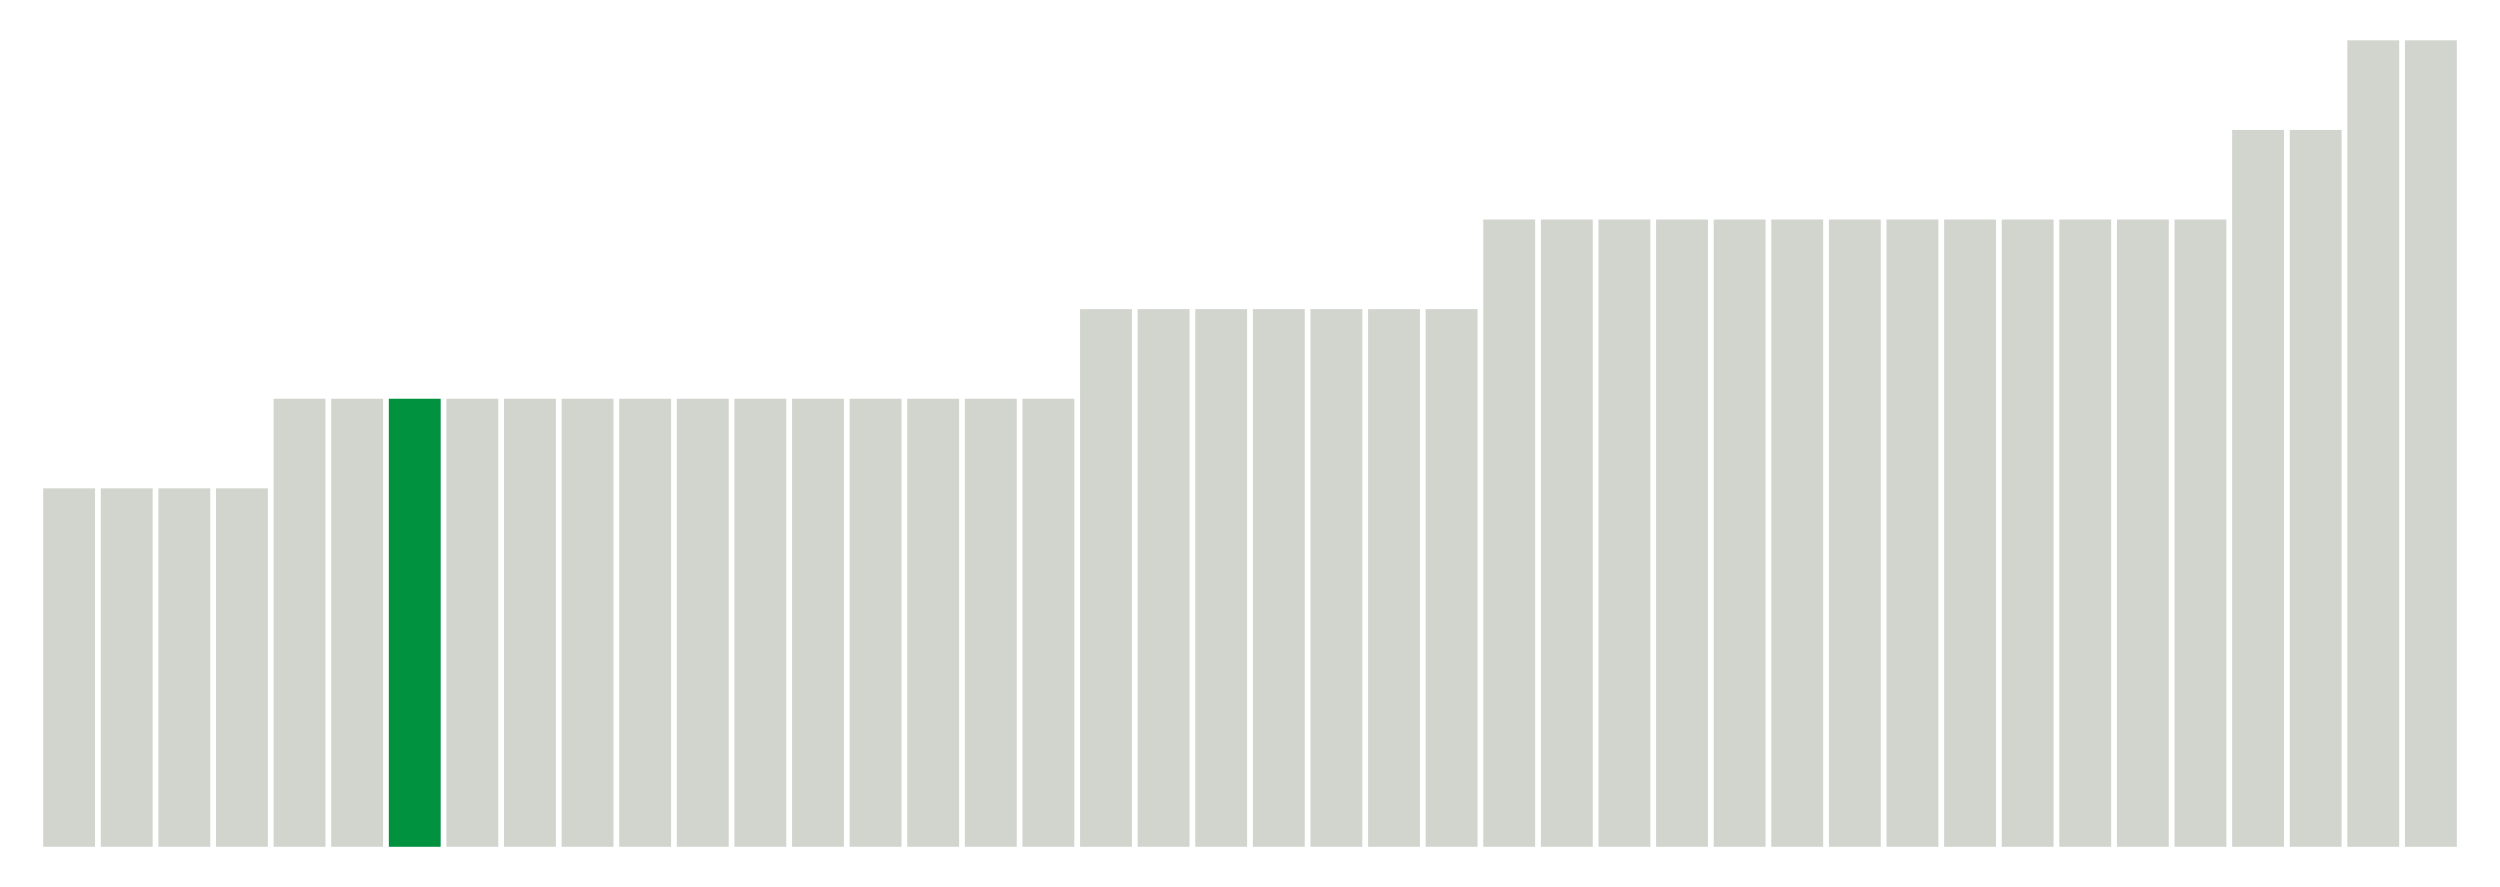 <svg xmlns="http://www.w3.org/2000/svg" xmlns:xlink="http://www.w3.org/1999/xlink" version="1.1" class="marks" width="310" height="110"><g fill="none" stroke-miterlimit="10" transform="translate(5,5)"><g class="mark-group role-frame root" role="graphics-object" aria-roledescription="group mark container"><g transform="translate(0,0)"><path class="background" aria-hidden="true" d="M0,0h300v100h-300Z" stroke="#ddd" stroke-width="0"/><g><g class="mark-rect role-mark marks" role="graphics-object" aria-roledescription="rect mark container"><path aria-label="neighborhood: Canarsie - Flatlands; unmodified_data_value_geo_entity: 0.4" role="graphics-symbol" aria-roledescription="bar" d="M0.357,55.556h6.429v44.444h-6.429Z" fill="#D2D4CE"/><path aria-label="neighborhood: Coney Island - Sheepshead Bay; unmodified_data_value_geo_entity: 0.4" role="graphics-symbol" aria-roledescription="bar" d="M7.5,55.556h6.429v44.444h-6.429Z" fill="#D2D4CE"/><path aria-label="neighborhood: Rockaways; unmodified_data_value_geo_entity: 0.4" role="graphics-symbol" aria-roledescription="bar" d="M14.643,55.556h6.429v44.444h-6.429Z" fill="#D2D4CE"/><path aria-label="neighborhood: South Beach - Tottenville; unmodified_data_value_geo_entity: 0.4" role="graphics-symbol" aria-roledescription="bar" d="M21.786,55.556h6.429v44.444h-6.429Z" fill="#D2D4CE"/><path aria-label="neighborhood: East New York; unmodified_data_value_geo_entity: 0.5" role="graphics-symbol" aria-roledescription="bar" d="M28.929,44.444h6.429v55.556h-6.429Z" fill="#D2D4CE"/><path aria-label="neighborhood: Borough Park; unmodified_data_value_geo_entity: 0.5" role="graphics-symbol" aria-roledescription="bar" d="M36.071,44.444h6.429v55.556h-6.429Z" fill="#D2D4CE"/><path aria-label="neighborhood: East Flatbush - Flatbush; unmodified_data_value_geo_entity: 0.5" role="graphics-symbol" aria-roledescription="bar" d="M43.214,44.444h6.429v55.556h-6.429Z" fill="#00923E"/><path aria-label="neighborhood: Bensonhurst - Bay Ridge; unmodified_data_value_geo_entity: 0.5" role="graphics-symbol" aria-roledescription="bar" d="M50.357,44.444h6.429v55.556h-6.429Z" fill="#D2D4CE"/><path aria-label="neighborhood: Flushing - Clearview; unmodified_data_value_geo_entity: 0.5" role="graphics-symbol" aria-roledescription="bar" d="M57.5,44.444h6.429v55.556h-6.429Z" fill="#D2D4CE"/><path aria-label="neighborhood: Bayside - Little Neck; unmodified_data_value_geo_entity: 0.5" role="graphics-symbol" aria-roledescription="bar" d="M64.643,44.444h6.429v55.556h-6.429Z" fill="#D2D4CE"/><path aria-label="neighborhood: Ridgewood - Forest Hills; unmodified_data_value_geo_entity: 0.5" role="graphics-symbol" aria-roledescription="bar" d="M71.786,44.444h6.429v55.556h-6.429Z" fill="#D2D4CE"/><path aria-label="neighborhood: Fresh Meadows; unmodified_data_value_geo_entity: 0.5" role="graphics-symbol" aria-roledescription="bar" d="M78.929,44.444h6.429v55.556h-6.429Z" fill="#D2D4CE"/><path aria-label="neighborhood: Southwest Queens; unmodified_data_value_geo_entity: 0.5" role="graphics-symbol" aria-roledescription="bar" d="M86.071,44.444h6.429v55.556h-6.429Z" fill="#D2D4CE"/><path aria-label="neighborhood: Jamaica; unmodified_data_value_geo_entity: 0.5" role="graphics-symbol" aria-roledescription="bar" d="M93.214,44.444h6.429v55.556h-6.429Z" fill="#D2D4CE"/><path aria-label="neighborhood: Southeast Queens; unmodified_data_value_geo_entity: 0.5" role="graphics-symbol" aria-roledescription="bar" d="M100.357,44.444h6.429v55.556h-6.429Z" fill="#D2D4CE"/><path aria-label="neighborhood: Port Richmond; unmodified_data_value_geo_entity: 0.5" role="graphics-symbol" aria-roledescription="bar" d="M107.5,44.444h6.429v55.556h-6.429Z" fill="#D2D4CE"/><path aria-label="neighborhood: Stapleton - St. George; unmodified_data_value_geo_entity: 0.5" role="graphics-symbol" aria-roledescription="bar" d="M114.643,44.444h6.429v55.556h-6.429Z" fill="#D2D4CE"/><path aria-label="neighborhood: Willowbrook; unmodified_data_value_geo_entity: 0.5" role="graphics-symbol" aria-roledescription="bar" d="M121.786,44.444h6.429v55.556h-6.429Z" fill="#D2D4CE"/><path aria-label="neighborhood: Northeast Bronx; unmodified_data_value_geo_entity: 0.6" role="graphics-symbol" aria-roledescription="bar" d="M128.929,33.333h6.429v66.667h-6.429Z" fill="#D2D4CE"/><path aria-label="neighborhood: Pelham - Throgs Neck; unmodified_data_value_geo_entity: 0.6" role="graphics-symbol" aria-roledescription="bar" d="M136.071,33.333h6.429v66.667h-6.429Z" fill="#D2D4CE"/><path aria-label="neighborhood: Downtown - Heights - Slope; unmodified_data_value_geo_entity: 0.6" role="graphics-symbol" aria-roledescription="bar" d="M143.214,33.333h6.429v66.667h-6.429Z" fill="#D2D4CE"/><path aria-label="neighborhood: Bedford Stuyvesant - Crown Heights; unmodified_data_value_geo_entity: 0.6" role="graphics-symbol" aria-roledescription="bar" d="M150.357,33.333h6.429v66.667h-6.429Z" fill="#D2D4CE"/><path aria-label="neighborhood: Sunset Park; unmodified_data_value_geo_entity: 0.6" role="graphics-symbol" aria-roledescription="bar" d="M157.5,33.333h6.429v66.667h-6.429Z" fill="#D2D4CE"/><path aria-label="neighborhood: Williamsburg - Bushwick; unmodified_data_value_geo_entity: 0.6" role="graphics-symbol" aria-roledescription="bar" d="M164.643,33.333h6.429v66.667h-6.429Z" fill="#D2D4CE"/><path aria-label="neighborhood: West Queens; unmodified_data_value_geo_entity: 0.6" role="graphics-symbol" aria-roledescription="bar" d="M171.786,33.333h6.429v66.667h-6.429Z" fill="#D2D4CE"/><path aria-label="neighborhood: Kingsbridge - Riverdale; unmodified_data_value_geo_entity: 0.7" role="graphics-symbol" aria-roledescription="bar" d="M178.929,22.222h6.429v77.778h-6.429Z" fill="#D2D4CE"/><path aria-label="neighborhood: Fordham - Bronx Pk; unmodified_data_value_geo_entity: 0.7" role="graphics-symbol" aria-roledescription="bar" d="M186.071,22.222h6.429v77.778h-6.429Z" fill="#D2D4CE"/><path aria-label="neighborhood: Crotona -Tremont; unmodified_data_value_geo_entity: 0.7" role="graphics-symbol" aria-roledescription="bar" d="M193.214,22.222h6.429v77.778h-6.429Z" fill="#D2D4CE"/><path aria-label="neighborhood: High Bridge - Morrisania; unmodified_data_value_geo_entity: 0.7" role="graphics-symbol" aria-roledescription="bar" d="M200.357,22.222h6.429v77.778h-6.429Z" fill="#D2D4CE"/><path aria-label="neighborhood: Hunts Point - Mott Haven; unmodified_data_value_geo_entity: 0.7" role="graphics-symbol" aria-roledescription="bar" d="M207.5,22.222h6.429v77.778h-6.429Z" fill="#D2D4CE"/><path aria-label="neighborhood: Greenpoint; unmodified_data_value_geo_entity: 0.7" role="graphics-symbol" aria-roledescription="bar" d="M214.643,22.222h6.429v77.778h-6.429Z" fill="#D2D4CE"/><path aria-label="neighborhood: Washington Heights; unmodified_data_value_geo_entity: 0.7" role="graphics-symbol" aria-roledescription="bar" d="M221.786,22.222h6.429v77.778h-6.429Z" fill="#D2D4CE"/><path aria-label="neighborhood: Central Harlem - Morningside Heights; unmodified_data_value_geo_entity: 0.7" role="graphics-symbol" aria-roledescription="bar" d="M228.929,22.222h6.429v77.778h-6.429Z" fill="#D2D4CE"/><path aria-label="neighborhood: East Harlem; unmodified_data_value_geo_entity: 0.7" role="graphics-symbol" aria-roledescription="bar" d="M236.071,22.222h6.429v77.778h-6.429Z" fill="#D2D4CE"/><path aria-label="neighborhood: Upper West Side; unmodified_data_value_geo_entity: 0.7" role="graphics-symbol" aria-roledescription="bar" d="M243.214,22.222h6.429v77.778h-6.429Z" fill="#D2D4CE"/><path aria-label="neighborhood: Upper East Side; unmodified_data_value_geo_entity: 0.7" role="graphics-symbol" aria-roledescription="bar" d="M250.357,22.222h6.429v77.778h-6.429Z" fill="#D2D4CE"/><path aria-label="neighborhood: Union Square - Lower East Side; unmodified_data_value_geo_entity: 0.7" role="graphics-symbol" aria-roledescription="bar" d="M257.5,22.222h6.429v77.778h-6.429Z" fill="#D2D4CE"/><path aria-label="neighborhood: Long Island City - Astoria; unmodified_data_value_geo_entity: 0.7" role="graphics-symbol" aria-roledescription="bar" d="M264.643,22.222h6.429v77.778h-6.429Z" fill="#D2D4CE"/><path aria-label="neighborhood: Gramercy Park - Murray Hill; unmodified_data_value_geo_entity: 0.8" role="graphics-symbol" aria-roledescription="bar" d="M271.786,11.111h6.429v88.889h-6.429Z" fill="#D2D4CE"/><path aria-label="neighborhood: Lower Manhattan; unmodified_data_value_geo_entity: 0.8" role="graphics-symbol" aria-roledescription="bar" d="M278.929,11.111h6.429v88.889h-6.429Z" fill="#D2D4CE"/><path aria-label="neighborhood: Chelsea - Clinton; unmodified_data_value_geo_entity: 0.9" role="graphics-symbol" aria-roledescription="bar" d="M286.071,0h6.429v100h-6.429Z" fill="#D2D4CE"/><path aria-label="neighborhood: Greenwich Village - SoHo; unmodified_data_value_geo_entity: 0.9" role="graphics-symbol" aria-roledescription="bar" d="M293.214,0h6.429v100h-6.429Z" fill="#D2D4CE"/></g></g><path class="foreground" aria-hidden="true" d="" display="none"/></g></g></g></svg>
